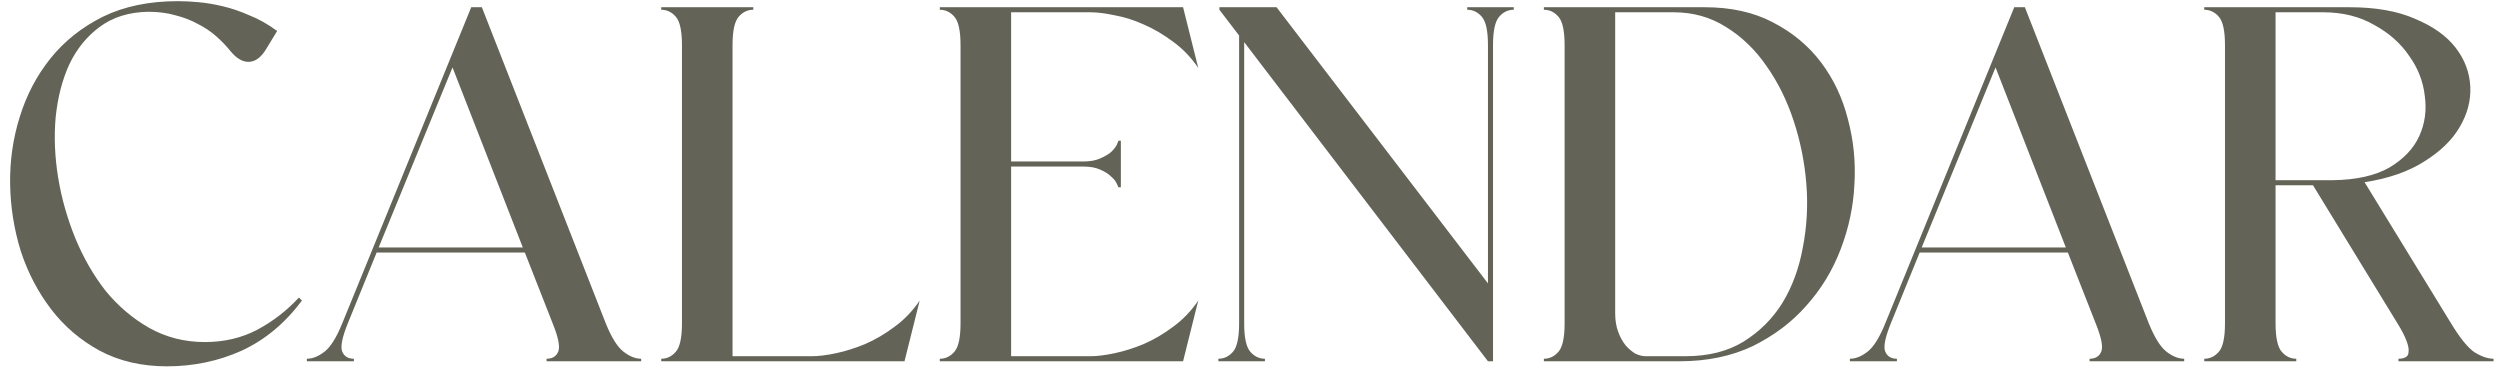 <svg width="173" height="26" viewBox="0 0 173 26" fill="none" xmlns="http://www.w3.org/2000/svg">
<path d="M12.32 0.08C12.74 0.08 13.207 0.103 13.72 0.15C14.257 0.197 14.817 0.29 15.4 0.43C16.007 0.57 16.625 0.78 17.255 1.06C17.908 1.317 18.55 1.678 19.18 2.145L18.41 3.405C18.06 3.988 17.652 4.28 17.185 4.28C16.765 4.28 16.345 4.023 15.925 3.51C15.645 3.16 15.318 2.822 14.945 2.495C14.572 2.168 14.152 1.888 13.685 1.655C13.218 1.398 12.705 1.2 12.145 1.06C11.585 0.897 10.955 0.815 10.255 0.815C8.925 0.838 7.805 1.188 6.895 1.865C6.008 2.518 5.308 3.382 4.795 4.455C4.305 5.528 3.99 6.753 3.85 8.13C3.733 9.483 3.792 10.872 4.025 12.295C4.258 13.718 4.655 15.118 5.215 16.495C5.775 17.848 6.475 19.062 7.315 20.135C8.178 21.185 9.182 22.037 10.325 22.69C11.492 23.343 12.775 23.67 14.175 23.67C15.505 23.67 16.707 23.39 17.78 22.83C18.877 22.247 19.845 21.5 20.685 20.59L20.895 20.8C19.728 22.363 18.34 23.518 16.73 24.265C15.12 24.988 13.393 25.35 11.55 25.35C9.8 25.35 8.248 24.988 6.895 24.265C5.565 23.542 4.445 22.585 3.535 21.395C2.625 20.205 1.925 18.863 1.435 17.37C0.968 15.853 0.723 14.302 0.7 12.715C0.677 11.128 0.898 9.588 1.365 8.095C1.832 6.578 2.543 5.225 3.5 4.035C4.457 2.845 5.658 1.888 7.105 1.165C8.575 0.442 10.313 0.08 12.32 0.08ZM21.234 24.825C21.631 24.825 22.039 24.662 22.459 24.335C22.879 24.008 23.287 23.355 23.684 22.375L32.609 0.5H33.344L41.919 22.375C42.316 23.355 42.724 24.008 43.144 24.335C43.564 24.662 43.972 24.825 44.369 24.825V25H37.824V24.825C38.221 24.825 38.489 24.662 38.629 24.335C38.769 24.008 38.641 23.355 38.244 22.375L36.319 17.475H26.064L24.069 22.375C23.672 23.355 23.544 24.008 23.684 24.335C23.824 24.662 24.092 24.825 24.489 24.825V25H21.234V24.825ZM36.179 17.125L31.314 4.665L26.204 17.125H36.179ZM52.127 0.5V0.675C51.73 0.675 51.392 0.838 51.112 1.165C50.832 1.492 50.692 2.145 50.692 3.125V24.65H56.187C56.654 24.65 57.214 24.58 57.867 24.44C58.52 24.3 59.185 24.09 59.862 23.81C60.562 23.507 61.239 23.11 61.892 22.62C62.569 22.13 63.152 21.523 63.642 20.8L62.592 25H45.757V24.825C46.154 24.825 46.492 24.662 46.772 24.335C47.052 24.008 47.192 23.355 47.192 22.375V3.125C47.192 2.145 47.052 1.492 46.772 1.165C46.492 0.838 46.154 0.675 45.757 0.675V0.5H52.127ZM81.869 0.5L82.919 4.7C82.429 3.977 81.846 3.37 81.169 2.88C80.516 2.39 79.839 1.993 79.139 1.69C78.463 1.387 77.798 1.177 77.144 1.06C76.491 0.92 75.931 0.85 75.464 0.85H69.969V11.175H74.939C75.429 11.175 75.826 11.105 76.129 10.965C76.456 10.825 76.713 10.673 76.899 10.51C77.086 10.323 77.214 10.16 77.284 10.02C77.354 9.857 77.389 9.763 77.389 9.74H77.564V12.96H77.389C77.389 12.937 77.354 12.855 77.284 12.715C77.214 12.552 77.086 12.388 76.899 12.225C76.713 12.038 76.456 11.875 76.129 11.735C75.826 11.595 75.429 11.525 74.939 11.525H69.969V24.65H75.464C75.931 24.65 76.491 24.58 77.144 24.44C77.798 24.3 78.463 24.09 79.139 23.81C79.839 23.507 80.516 23.11 81.169 22.62C81.846 22.13 82.429 21.523 82.919 20.8L81.869 25H65.034V24.825C65.431 24.825 65.769 24.662 66.049 24.335C66.329 24.008 66.469 23.355 66.469 22.375V3.125C66.469 2.145 66.329 1.492 66.049 1.165C65.769 0.838 65.431 0.675 65.034 0.675V0.5H81.869ZM84.312 24.825C84.708 24.825 85.047 24.662 85.327 24.335C85.607 24.008 85.747 23.355 85.747 22.375V2.46L84.382 0.675V0.5H88.337L102.967 19.61V3.125C102.967 2.145 102.827 1.492 102.547 1.165C102.267 0.838 101.928 0.675 101.532 0.675V0.5H104.752V0.675C104.355 0.675 104.017 0.838 103.737 1.165C103.457 1.492 103.317 2.145 103.317 3.125V25H102.967L86.097 2.915V22.375C86.097 23.355 86.237 24.008 86.517 24.335C86.797 24.662 87.135 24.825 87.532 24.825V25H84.312V24.825ZM106.836 0.5H117.966C119.786 0.5 121.361 0.85 122.691 1.55C124.044 2.25 125.153 3.172 126.016 4.315C126.879 5.458 127.498 6.765 127.871 8.235C128.268 9.705 128.419 11.21 128.326 12.75C128.256 14.267 127.941 15.76 127.381 17.23C126.821 18.7 126.028 20.007 125.001 21.15C123.998 22.293 122.761 23.227 121.291 23.95C119.821 24.65 118.129 25 116.216 25H106.836V24.825C107.233 24.825 107.571 24.662 107.851 24.335C108.131 24.008 108.271 23.355 108.271 22.375V3.125C108.271 2.145 108.131 1.492 107.851 1.165C107.571 0.838 107.233 0.675 106.836 0.675V0.5ZM111.771 21.675C111.771 22.165 111.841 22.597 111.981 22.97C112.121 23.343 112.296 23.658 112.506 23.915C112.716 24.148 112.938 24.335 113.171 24.475C113.428 24.592 113.661 24.65 113.871 24.65H116.636C118.223 24.65 119.564 24.312 120.661 23.635C121.781 22.935 122.679 22.037 123.356 20.94C124.033 19.82 124.499 18.548 124.756 17.125C125.036 15.678 125.118 14.22 125.001 12.75C124.884 11.257 124.593 9.798 124.126 8.375C123.659 6.952 123.029 5.68 122.236 4.56C121.466 3.44 120.533 2.542 119.436 1.865C118.363 1.188 117.161 0.85 115.831 0.85H111.771V21.675ZM128.011 24.825C128.408 24.825 128.816 24.662 129.236 24.335C129.656 24.008 130.064 23.355 130.461 22.375L139.386 0.5H140.121L148.696 22.375C149.093 23.355 149.501 24.008 149.921 24.335C150.341 24.662 150.749 24.825 151.146 24.825V25H144.601V24.825C144.998 24.825 145.266 24.662 145.406 24.335C145.546 24.008 145.418 23.355 145.021 22.375L143.096 17.475H132.841L130.846 22.375C130.449 23.355 130.321 24.008 130.461 24.335C130.601 24.662 130.869 24.825 131.266 24.825V25H128.011V24.825ZM142.956 17.125L138.091 4.665L132.981 17.125H142.956ZM152.534 0.5H162.579C164.399 0.5 165.916 0.768 167.129 1.305C168.366 1.818 169.299 2.483 169.929 3.3C170.559 4.117 170.898 5.015 170.944 5.995C170.991 6.952 170.746 7.885 170.209 8.795C169.696 9.682 168.879 10.475 167.759 11.175C166.663 11.875 165.286 12.353 163.629 12.61L169.614 22.375C170.221 23.378 170.758 24.043 171.224 24.37C171.714 24.673 172.158 24.825 172.554 24.825V25H165.974V24.825C166.184 24.825 166.348 24.79 166.464 24.72C166.604 24.65 166.674 24.522 166.674 24.335C166.698 24.148 166.651 23.903 166.534 23.6C166.418 23.273 166.208 22.865 165.904 22.375L160.059 12.82H157.469V22.375C157.469 23.355 157.609 24.008 157.889 24.335C158.169 24.662 158.508 24.825 158.904 24.825V25H152.534V24.825C152.931 24.825 153.269 24.662 153.549 24.335C153.829 24.008 153.969 23.355 153.969 22.375V3.125C153.969 2.145 153.829 1.492 153.549 1.165C153.269 0.838 152.931 0.675 152.534 0.675V0.5ZM157.469 12.47H161.424C163.058 12.447 164.364 12.155 165.344 11.595C166.324 11.012 167.013 10.288 167.409 9.425C167.806 8.562 167.934 7.628 167.794 6.625C167.678 5.622 167.316 4.7 166.709 3.86C166.126 2.997 165.321 2.285 164.294 1.725C163.291 1.142 162.113 0.85 160.759 0.85H157.469V12.47Z" fill="#636457"/>
</svg>
